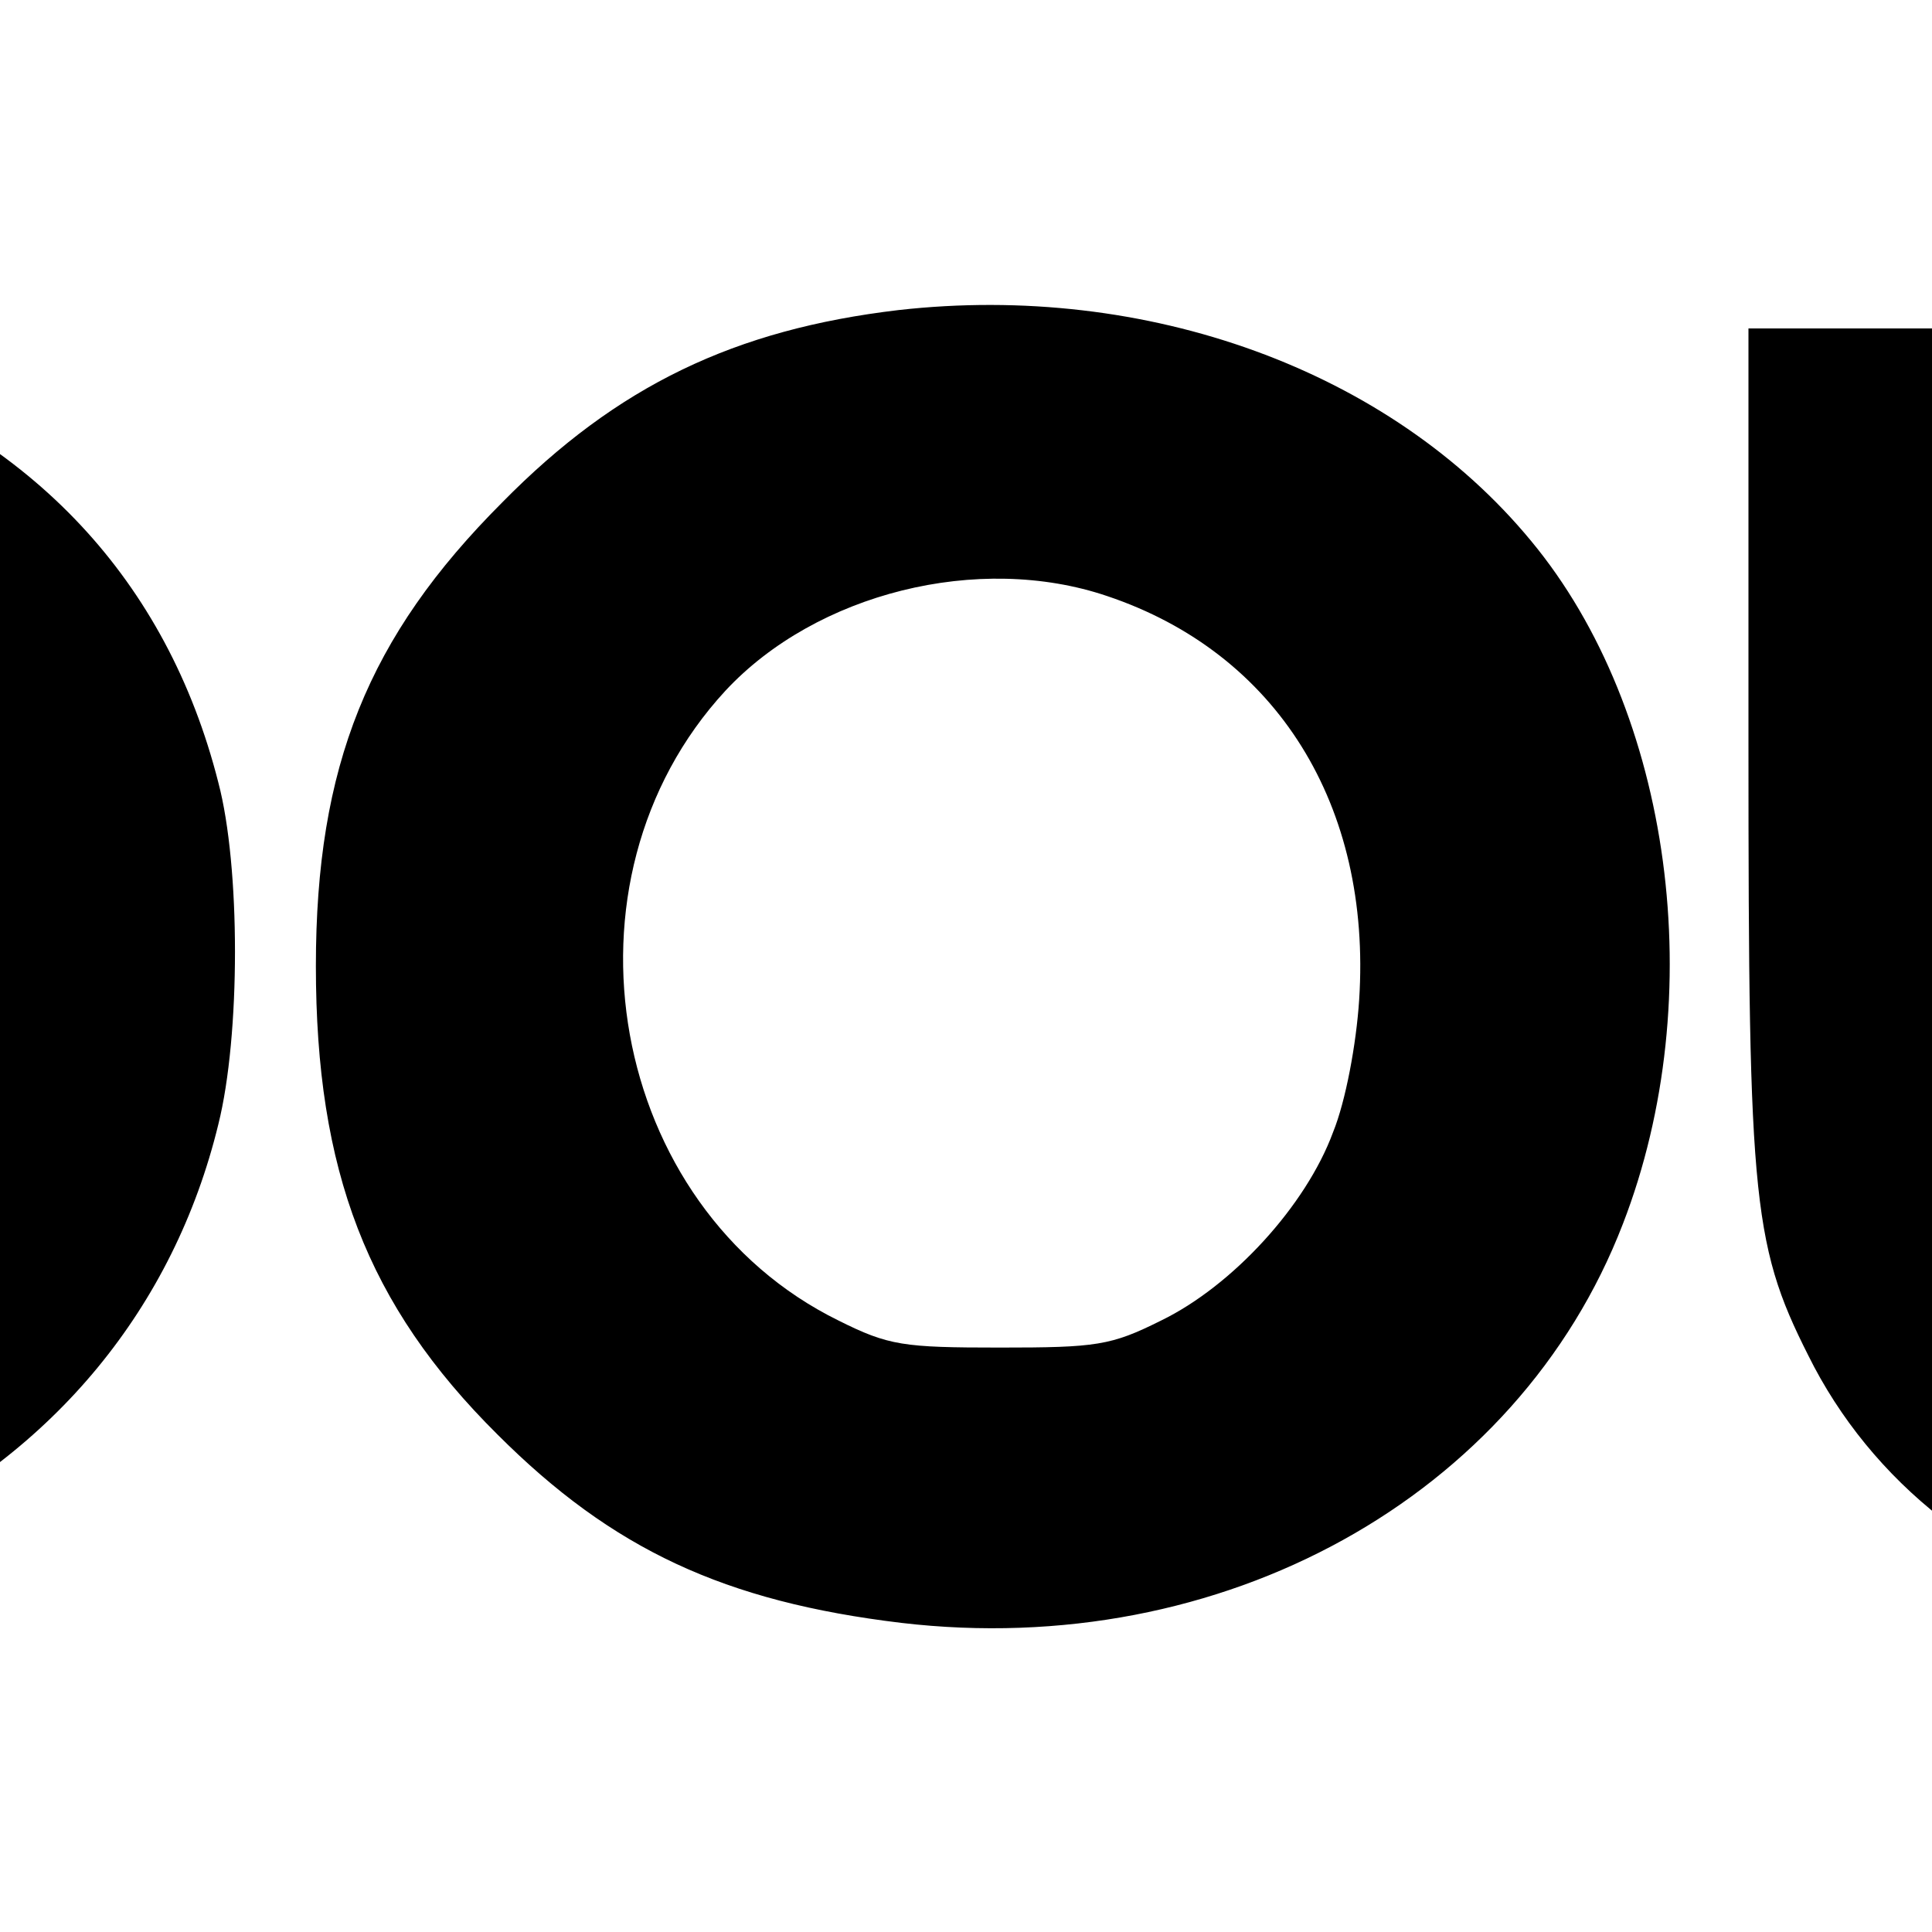 <svg xmlns="http://www.w3.org/2000/svg" viewBox="130 130 200 200">
  <path d="M223 162.1c-16.9 2-29.1 7.8-41 19.9-13.9 13.9-19.3 27.3-19.3 48 0 21.2 5.3 35.1 18.8 48.5 11.9 11.9 23.5 17.3 41.8 19.5 33.2 3.9 63.8-13 74.7-41.3 9.1-23.5 5.1-53.1-9.5-70.7-14.6-17.7-39.8-26.8-65.5-23.9zm21.6 29.6c17.6 5.9 27.4 21.7 26.1 41.8-.3 4.6-1.4 10.5-2.7 13.7-2.8 7.6-10.4 15.9-17.8 19.5-5.2 2.6-6.7 2.8-16.7 2.8s-11.5-.2-16.7-2.8c-23.8-11.7-29.9-45.5-11.7-65.2 9.4-10.1 26.2-14.3 39.5-9.8zM47.8 163.7l-8.8.4v131.7l15.8.7c29.5 1.4 48.9-.9 62.7-7.5 18.1-8.6 30.5-23.7 35.1-42.6 2.3-9.2 2.3-26.7 0-35.4-5.3-20.9-19.3-35.8-40.3-43.1-12.7-4.4-29.7-5.5-64.5-4.2zm47.7 29.8c5.7 1.4 14.7 6.9 18.5 11.3 5.9 6.6 8.3 13.8 8.2 24.7 0 24.8-15.3 38.5-42.8 38.5H69v-75.9l5.3-.3c5.8-.3 16.5.5 21.2 1.7zM311 207.1c0 48.3.4 52 6.8 64.4 6.9 13 19.5 22.4 34.7 25.6 8 1.6 23.6 1.6 30.5 0 19.2-4.6 33-18.4 37.5-37.3 1.2-5.1 1.5-15.1 1.5-51.1V164h-30v41.7c0 47-.3 49.8-6.8 57.4-4.6 5.4-8.5 6.9-17.4 6.9-9.1 0-14.1-2.2-19.1-8.1-6.9-8-7.1-9.4-7.5-56.2l-.3-41.7H311v43.1z"/>
</svg>